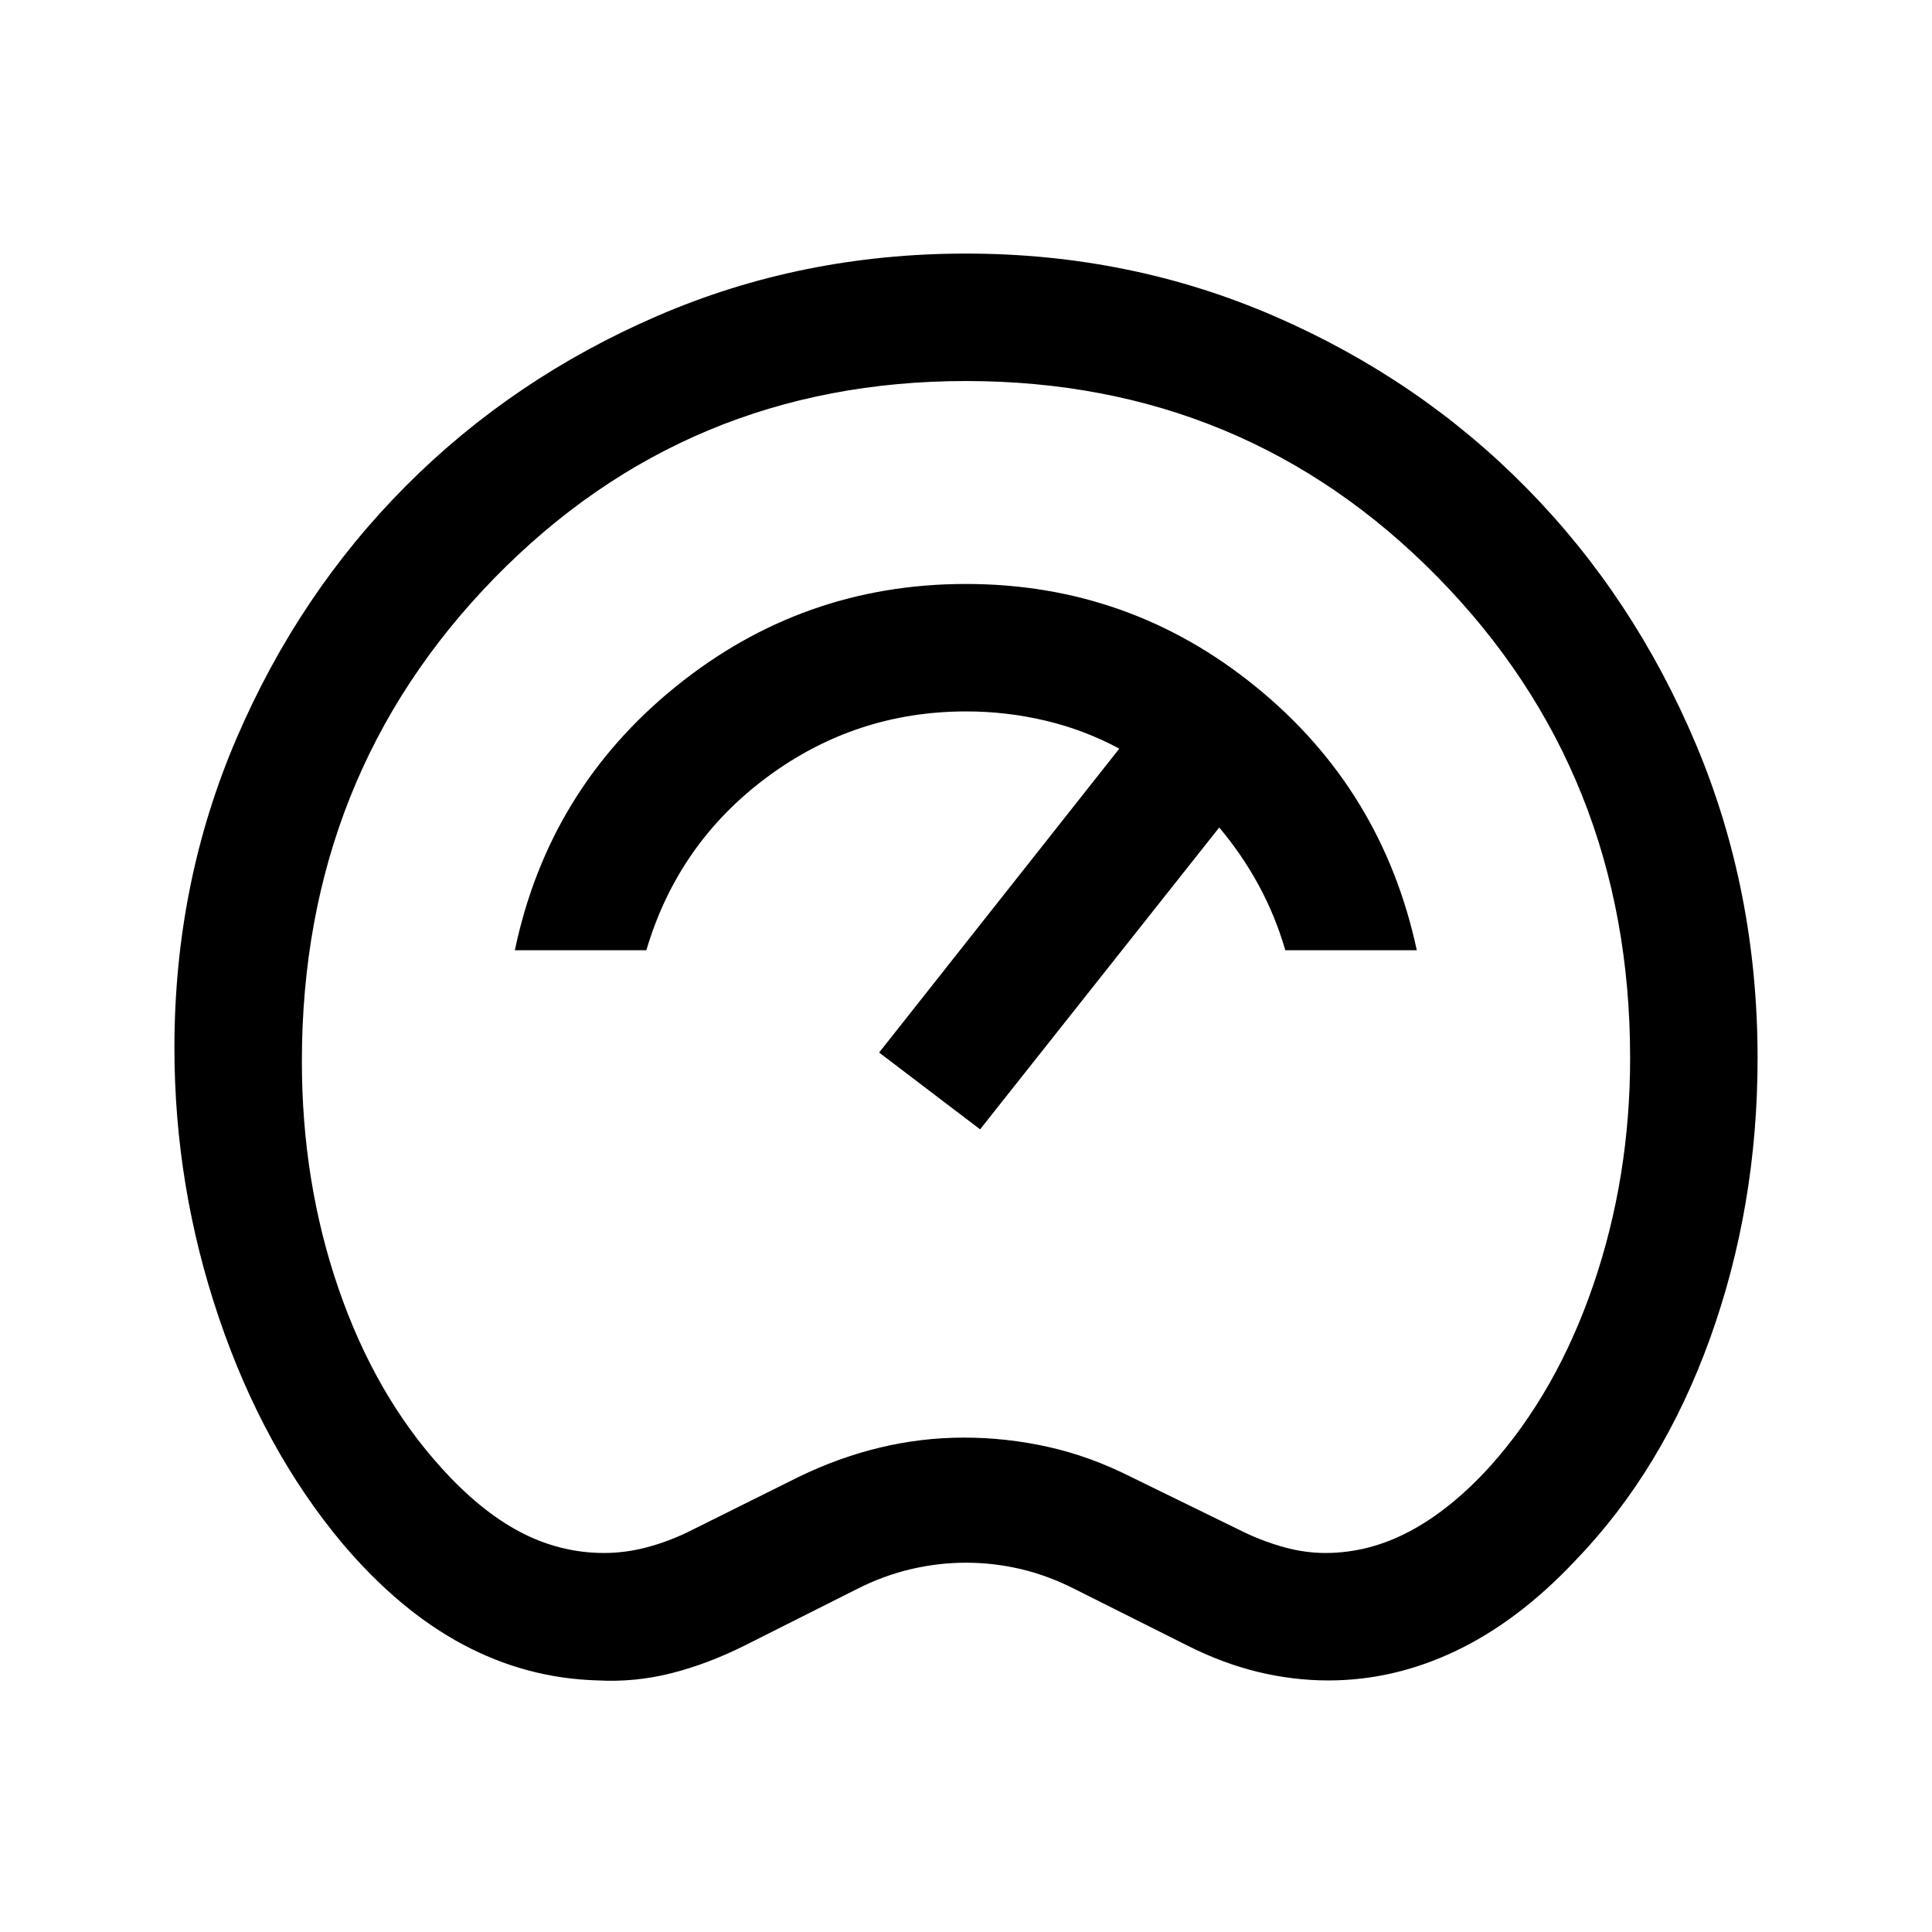 <svg xmlns="http://www.w3.org/2000/svg" height="40" viewBox="0 -960 960 960" width="40"><path d="M296.842-125.018q-35.3-1.018-66.821-17.833-31.521-16.816-59.688-49.982-39.313-46.883-61.49-112.163-22.176-65.28-22.176-134.337 0-81.984 30.916-153.909 30.917-71.925 84.148-125.346 53.23-53.421 124.88-84.417Q398.261-834 480-834q81.604 0 153.385 31.167 71.782 31.166 125.058 85.237 53.276 54.071 84.083 127.002 30.807 72.932 30.807 156.427 0 73.5-23.583 139.084Q826.167-229.5 782.712-184.5q-28.045 29.833-58.971 44.667Q692.816-125 660.054-125 642.5-125 625-129.25q-17.5-4.25-35-13.083l-55.5-27.834Q521.167-177 507.56-180.25q-13.608-3.25-27.56-3.25-13.833 0-27.583 3.25-13.75 3.25-27.084 10.083L370-142.333q-18.339 9.175-36.42 13.754-18.08 4.579-36.738 3.561Zm3.325-63.315q10.333 0 20.666-2.667 10.334-2.666 20.5-7.5l55.258-27.5q19.763-9.666 40.45-14.666t41.959-5q21.167 0 42 4.666 20.833 4.667 41.256 15l56.244 27.5q9.888 4.686 20.026 7.426 10.138 2.741 20.026 2.741 21.781 0 42.198-10.917 20.417-10.916 39.75-32.25 33-36.833 51.25-90.166Q810-375 810-434.333q0-141.5-95.651-238.917T480-770.667q-138.834 0-234.417 98t-95.583 240q0 60.001 18.166 112.834 18.167 52.833 51.16 89.216 19.34 21.451 39.174 31.867 19.833 10.417 41.667 10.417Zm338.5-299.501H704q-17.167-79.833-79.968-130.916-62.8-51.083-144.083-51.083-81.282 0-144.366 51.166Q272.5-567.5 255.834-487.834h65.333q15.666-52.999 59.75-85.833Q425-606.5 480.08-606.5q20.087 0 39.42 4.583 19.334 4.584 36.667 13.917L436.834-437 487-398.834l118.833-150q11.334 13.5 19.584 28.667 8.25 15.167 13.25 32.333ZM480-480Z"/></svg>